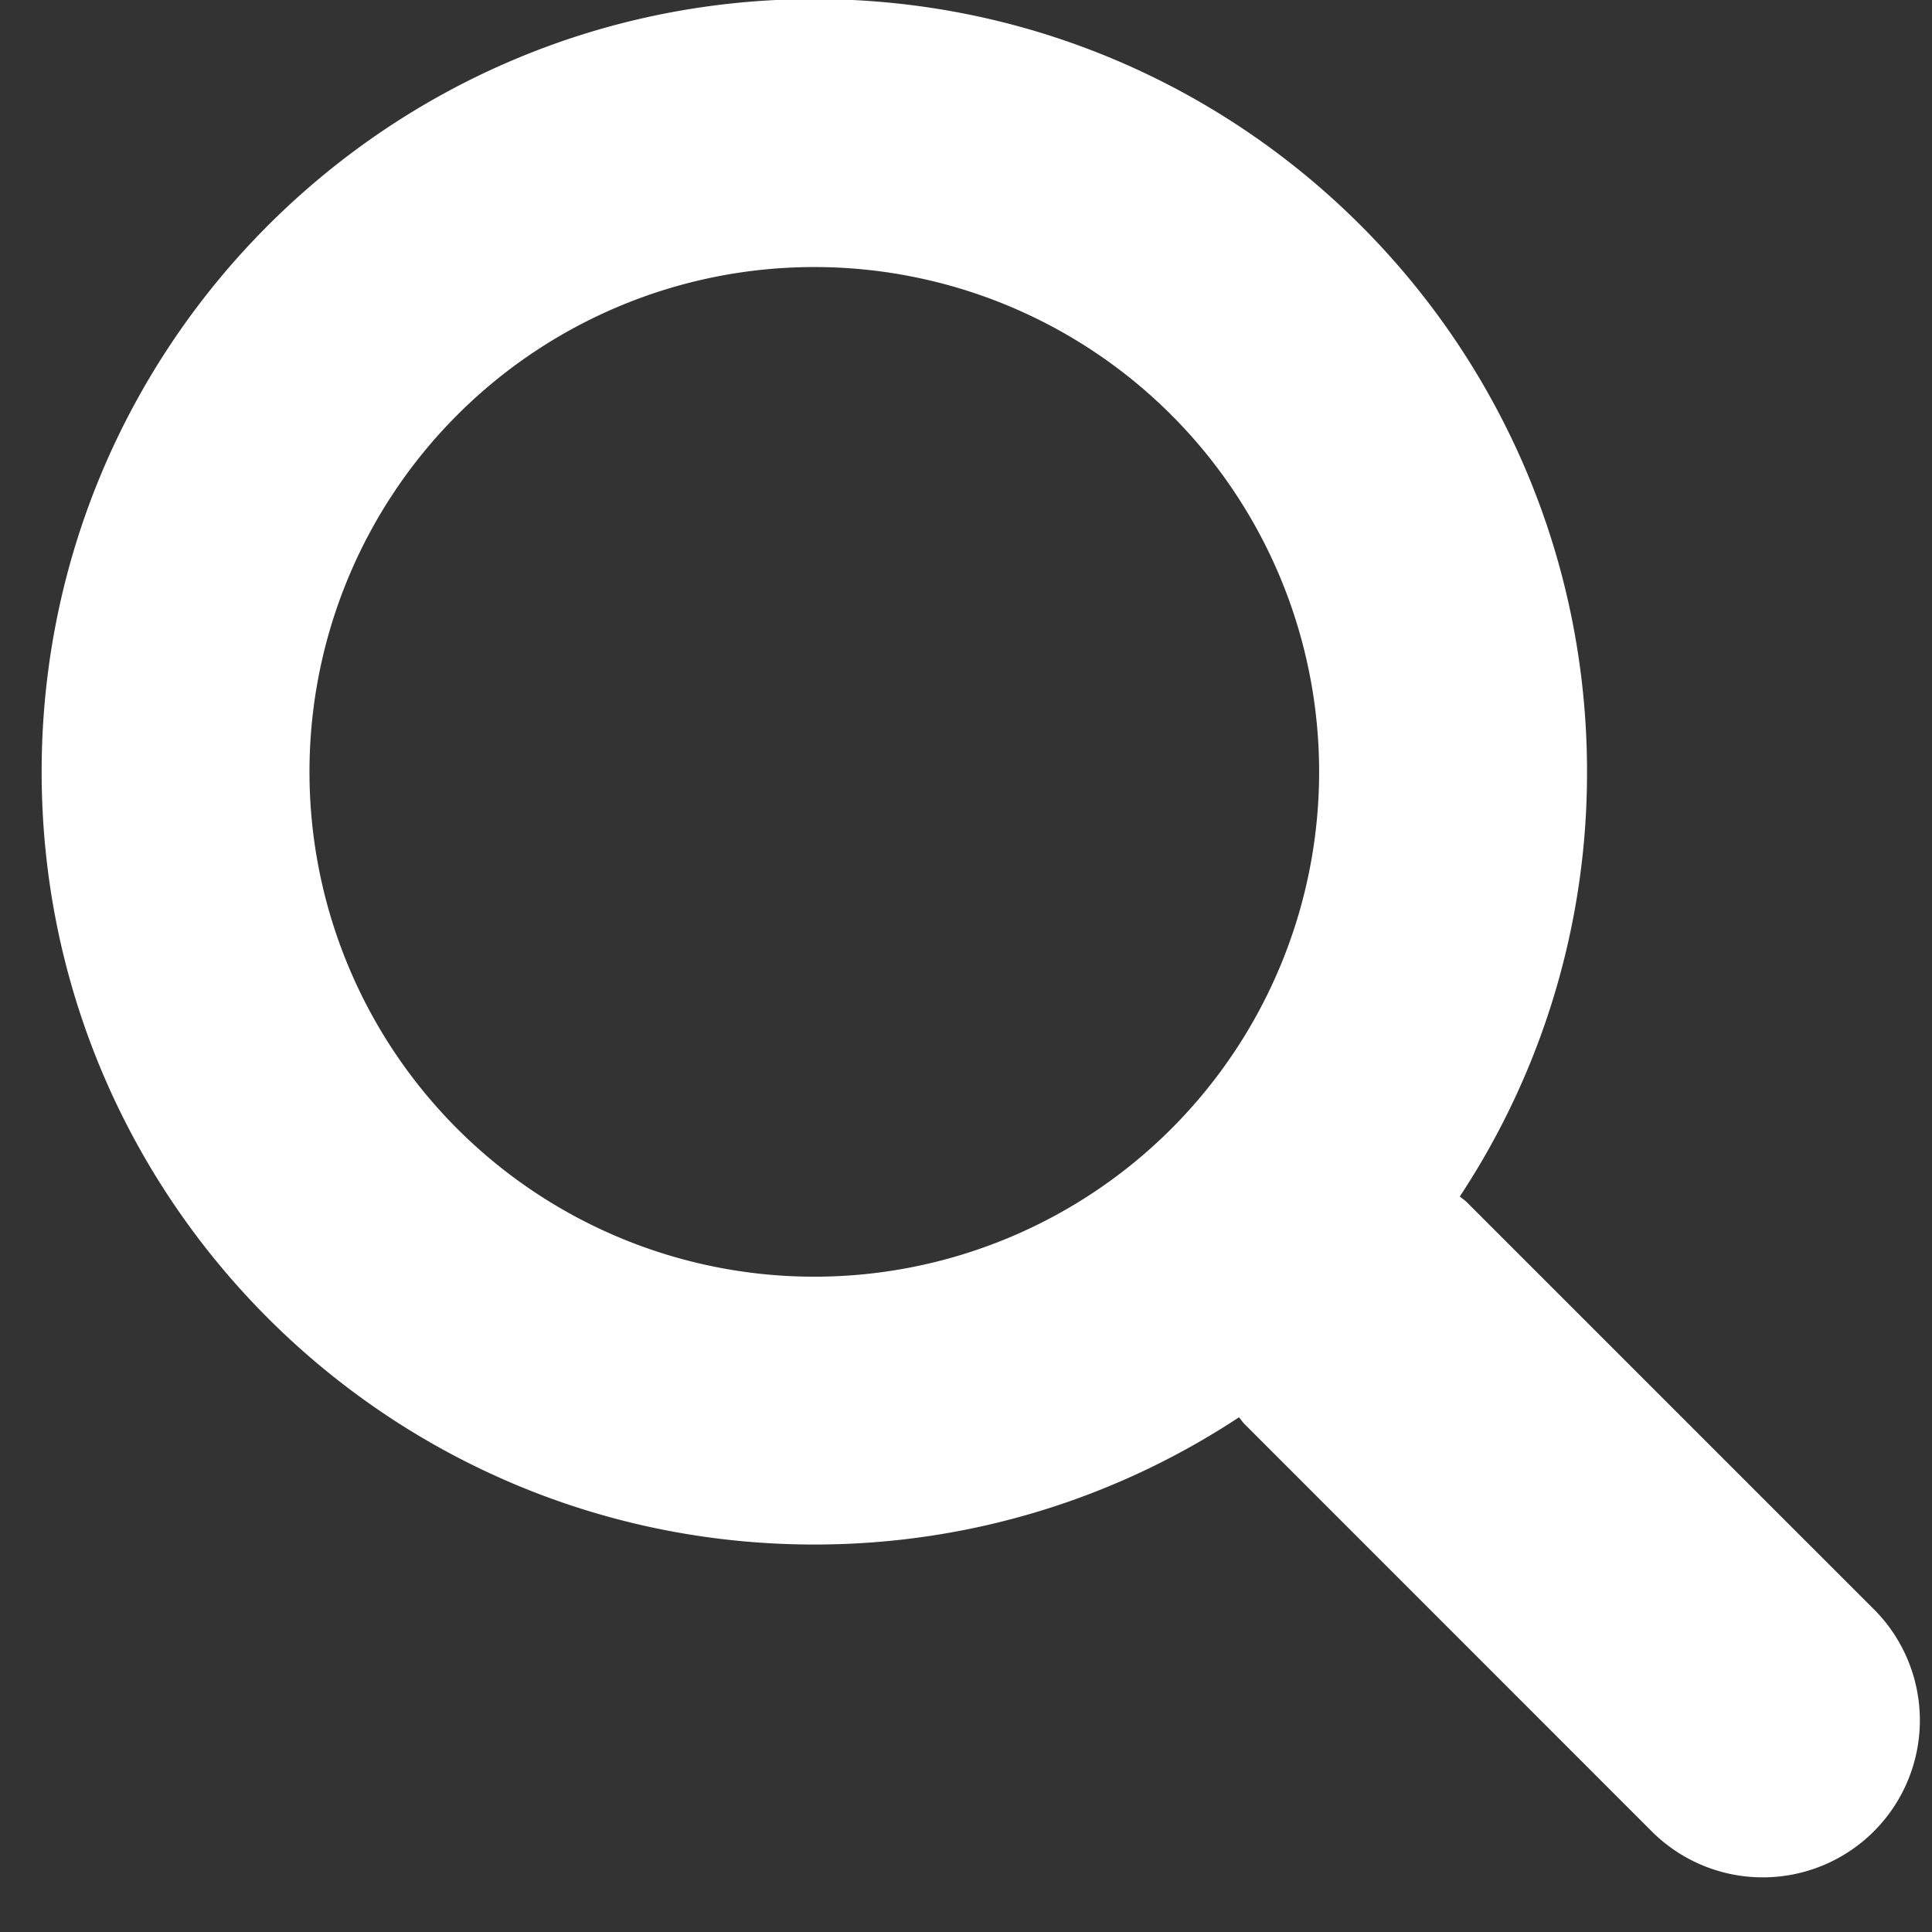 <svg xmlns="http://www.w3.org/2000/svg" xmlns:xlink="http://www.w3.org/1999/xlink" width="27" height="27" viewBox="0 0 27 27"><rect x="0" y="0" width="27" height="27" fill="#333333" stroke="none"/><defs><path id="gyn2a" d="M67.38 664.842a7.055 7.055 0 1 1 0-14.11 7.055 7.055 0 0 1 0 14.11zm14.825 4.665l-5.706-5.706c-.03-.03-.066-.052-.098-.08a10.745 10.745 0 0 0 1.778-5.934c0-5.964-4.834-10.8-10.798-10.8s-10.799 4.836-10.799 10.8c0 5.963 4.835 10.798 10.799 10.798 2.192 0 4.23-.655 5.934-1.778.028.032.05.067.08.097l5.706 5.707a2.195 2.195 0 0 0 3.104-3.104z"/></defs><use fill="#fff" xlink:href="#gyn2a" transform="translate(-56 -647)"/></svg>